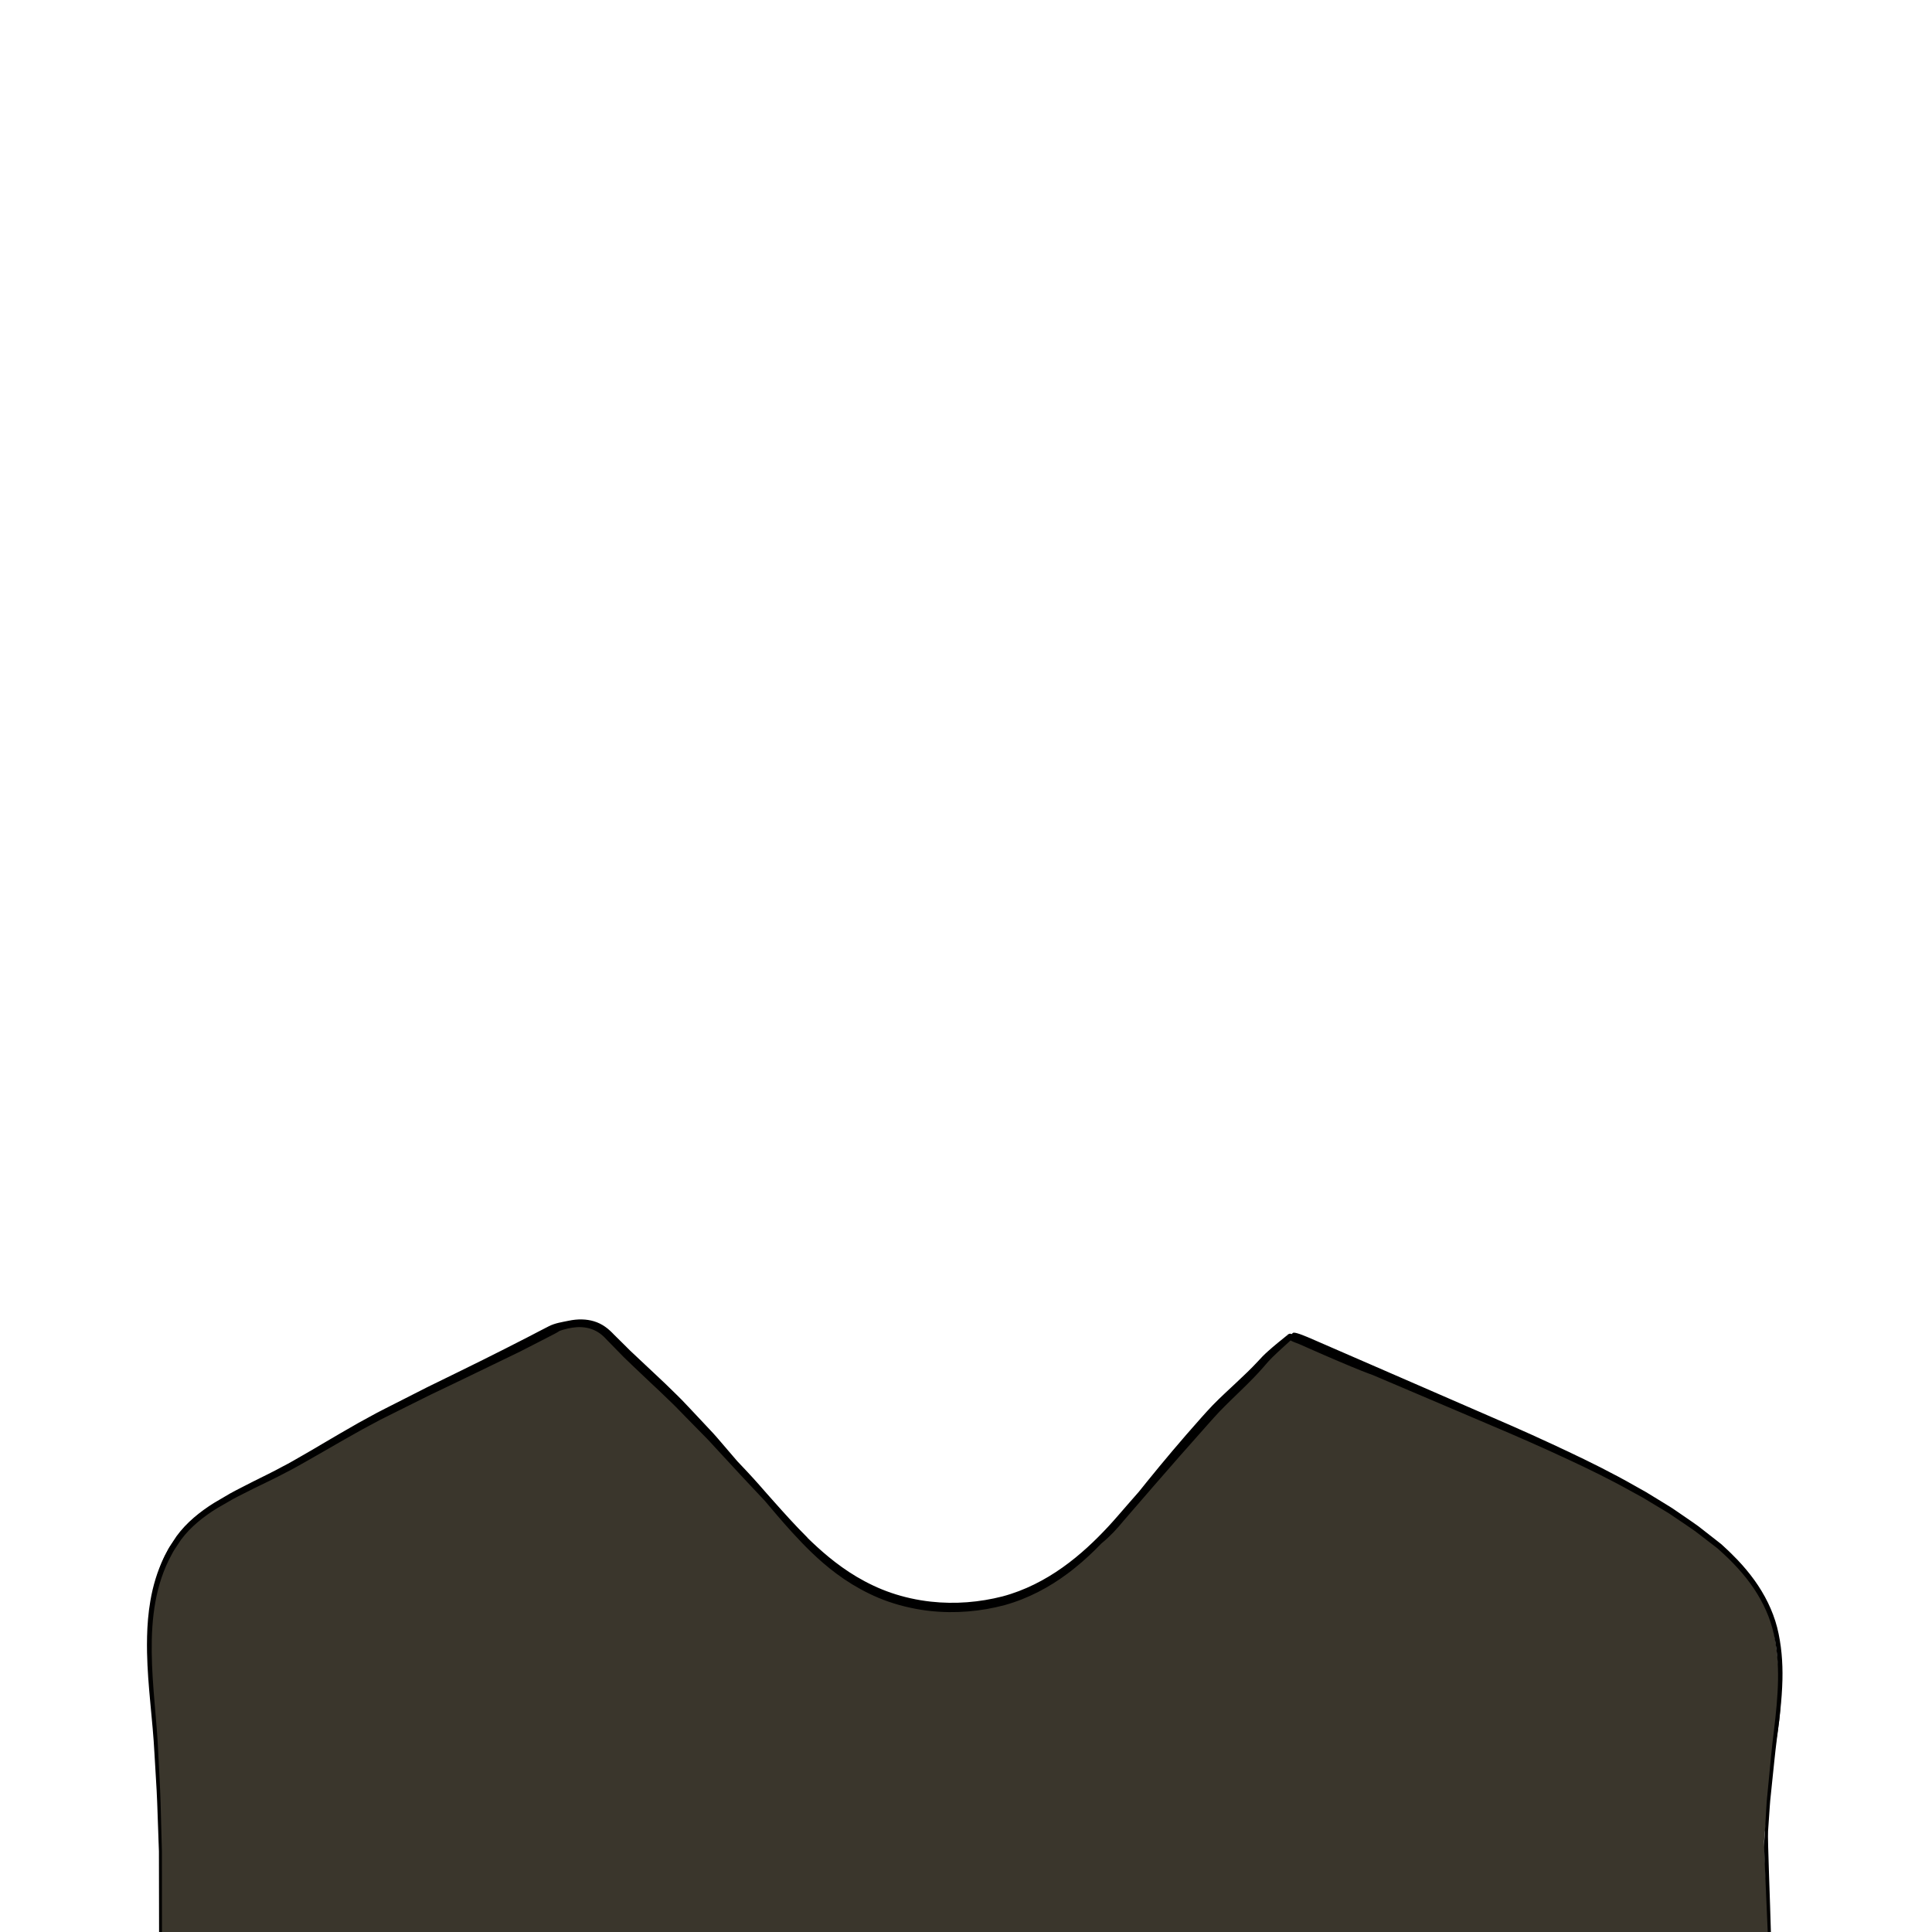 <?xml version="1.0" encoding="utf-8"?>
<!-- Generator: Adobe Illustrator 25.0.1, SVG Export Plug-In . SVG Version: 6.00 Build 0)  -->
<svg version="1.1" id="Capa_1" xmlns="http://www.w3.org/2000/svg" xmlns:xlink="http://www.w3.org/1999/xlink" x="0px" y="0px"
	 viewBox="0 0 800 800" enable-background="new 0 0 800 800" xml:space="preserve">
<g id="cuerpo">
	<g id="Capa_97">
		<path fill="#3A362C" d="M737.19,707.56c-0.051,0.761-0.12,1.521-0.19,2.28c-0.07,0.731-0.15,1.45-0.22,2.18
			c-0.021,0.181-0.05,0.37-0.07,0.561c-0.25,2.05-0.55,4.09-0.88,6.13c-0.01,0.05-0.021,0.1-0.021,0.15
			c-0.869,5.46-1.88,10.899-2.449,16.6c-0.101,0.93-0.181,1.86-0.25,2.8c-0.04,0.62-0.08,1.24-0.11,1.87
			c-0.16,3.18-0.58,6.34-1.02,9.51c-0.431,2.99-0.881,5.99-1.19,9.03c-0.08,0.811-0.15,1.62-0.21,2.43
			c-0.04,0.471-0.07,0.94-0.09,1.42c-0.01,0.15-0.01,0.431,0.01,0.841c0.12,4.819,1.41,26.609,1.84,36.64H66.3
			c-0.18-9.67-0.25-33.55-0.31-34.72c-0.22-4.3-0.34-8.62-0.41-12.94c-0.06-3.82-0.08-7.649-0.08-11.46c0-8.1-0.23-16.149-1-23.89
			c-0.75-7.54-1.88-15.44-2.25-22.9c0-0.07-0.01-0.14-0.01-0.21c-0.4-8.11-0.6-16.51,0.04-24.64c0.2-2.63,0.49-5.23,0.89-7.79
			c0-0.01,0.01-0.03,0.01-0.04c0.02-0.16,0.05-0.33,0.08-0.49c0.11-0.71,0.24-1.41,0.37-2.11c0.7-3.72,1.65-7.3,2.92-10.71
			c0.39-1.05,0.82-2.08,1.3-3.09c0.15-0.319,0.31-0.64,0.47-0.97c0.29-0.59,0.6-1.18,0.93-1.76c0-0.011,0-0.011,0.01-0.02
			c0.54-0.95,1.12-1.88,1.74-2.79c1.69-2.47,3.7-4.75,6.07-6.779c0.98-0.851,1.95-1.66,2.93-2.44c1.37-1.1,2.75-2.15,4.18-3.18
			c1.97-1.41,4.14-3.58,6.37-4.731c0.26-0.13,0.53-0.25,0.79-0.359c1.46-0.891,3.03-1.771,4.66-2.62c2.89-1.5,5.96-2.94,9-4.33
			c6.14-2.82,12.11-5.5,16-8.3c0.34-0.24,0.67-0.481,1-0.7c3.28-2.3,6.22-4.011,9-5.431c5.44-2.79,10.29-4.5,16-7.43
			c1.44-0.74,2.92-1.56,4.49-2.479c1.49-0.891,2.99-1.761,4.51-2.601c5.22-2.93,10.59-5.66,16-8.229c0.33-0.15,0.67-0.311,1-0.471
			c2.67-1.269,5.33-2.479,8-3.68c1.46-0.65,2.92-1.31,4.38-1.95c4.25-1.87,8.11-3.89,11.62-5.91c3.28-1.88,6.26-3.779,9-5.59
			c1.55-1.02,3.02-2,4.43-2.94c4.4-2.94,8.16-5.41,11.57-6.84c0.35-0.15,0.68-0.29,1-0.41c4.24-1.721,5.25-1.65,9-2.891
			c0.59-0.19,1.25-0.42,2-0.68c0.29-0.11,0.59-0.2,0.89-0.28c1.38-0.399,2.8-0.58,4.23-0.55c0.63,0,1.25,0.04,1.88,0.12
			c2.38,0.28,4.75,1.04,7,2.11c3.42,1.63,6.55,4,9,6.56c6.77,7.09,11.11,11.99,16,17.17c2.14,2.28,4.39,4.62,7,7.22
			c0.67,0.67,1.34,1.32,2,1.98c3.68,3.62,7.27,7.01,10.89,10.479c0.04,0.03,0.07,0.07,0.1,0.101c1.66,1.58,3.32,3.189,5.01,4.84
			c2.91,2.86,5.89,5.84,9,9.11c0.55,0.569,1.09,1.14,1.64,1.72c0.12,0.13,0.24,0.26,0.36,0.39c1.15,1.221,2.25,2.42,3.31,3.59
			c0.01,0.011,0.01,0.011,0.01,0.021c0.77,0.84,1.51,1.66,2.23,2.47c3.56,4.01,6.67,7.71,9.45,10.99c3.45,4.07,6.37,7.52,9,10.191
			c0.92,0.939,1.81,1.789,2.67,2.529c3.6,3.09,7.04,6.44,10.56,9.58c0.01,0.021,0.02,0.021,0.03,0.03c0.91,0.81,1.82,1.61,2.74,2.38
			c0.62,0.53,1.25,1.04,1.88,1.55c2.29,1.83,4.64,3.49,7.12,4.891c2.52,1.43,5.16,2.569,7.99,3.31c2.69,0.7,5.34,1.5,8.01,2.269
			c1,0.29,2,0.57,3,0.841c1.97,0.529,3.96,1.01,6,1.39c1.42,0.269,2.86,0.49,4.33,0.63c3.46,0.351,7.54,0.14,11.67-0.32
			c3.05-0.35,6.13-0.84,9-1.359c1.78-0.311,3.47-0.63,5.03-0.94c4.3-0.85,8.25-2.13,11.97-3.8c3.13-1.39,6.1-3.04,9-4.92
			c1.71-1.11,3.39-2.29,5.06-3.54c0.02-0.019,0.04-0.03,0.06-0.04c1.96-1.479,3.91-3.06,5.88-4.729
			c0.67-0.551,1.35-1.131,2.03-1.721c0.01,0,0.01-0.01,0.019-0.01c0.021-0.03,0.05-0.05,0.07-0.07c0.39-0.34,0.79-0.68,1.18-1.019
			c0.57-0.49,1.13-0.981,1.7-1.47c1.2-1.03,2.4-2.07,3.59-3.101c0.01,0,0.01-0.01,0.01-0.01c0.261-0.23,0.53-0.45,0.79-0.68
			l0.03-0.03c1.54-1.351,3.07-2.71,4.58-4.09c0.9-0.82,1.8-1.641,2.69-2.49c0.01,0,0.01,0,0.02-0.01
			c4.06-3.82,7.96-7.86,11.54-12.351c0.58-0.729,1.16-1.46,1.75-2.19c2.91-3.66,5.95-7.45,9-11.26
			c3.11-3.881,6.26-7.801,9.33-11.601c0.02-0.03,0.04-0.05,0.06-0.08c0.28-0.34,0.551-0.68,0.811-1.01
			c0.02-0.021,0.04-0.04,0.05-0.059c1.48-1.82,2.94-3.62,4.36-5.381c0.77-0.96,1.569-1.89,2.39-2.819c2.79-3.2,5.84-6.28,9-9.24
			c0.99-0.92,1.99-1.84,3-2.73c2.24-2.02,4.53-3.97,6.81-5.859l0.011-0.01c2.069-1.721,4.14-3.391,6.18-5.04
			c0.04-0.04,0.08-0.07,0.12-0.101c1.189-0.939,3.019-3.59,4.899-5.83l0.011-0.01c1.13-1.34,2.279-2.54,3.3-3.12
			c0.01-0.01,0.01-0.01,0.01-0.01c0.231-0.12,0.44-0.22,0.66-0.29c0.09-0.03,0.17-0.05,0.25-0.059c0.67-0.12,1.269-0.061,1.79,0.14
			c1.21,0.45,2.05,1.649,2.71,3.21c0.07,0.18,0.15,0.36,0.22,0.55c0.011,0.01,0.021,0.01,0.03,0.021
			c1.61,0.779,3.17,1.59,4.81,2.239c1.851,0.75,3.681,1.44,5.521,2.181c0.22,0.09,0.45,0.18,0.67,0.269
			c1.01,0.41,2.03,0.83,3.06,1.28c1.98,0.87,3.96,1.63,5.94,2.33c5.05,1.78,10.11,3.149,15.25,4.76c0.25,0.08,0.5,0.16,0.75,0.25
			c1.73,0.57,3.39,1.2,5,1.91c1.36,0.58,2.69,1.21,4,1.88c2.17,1.11,4.3,2.3,6.47,3.57c0.75,0.44,1.511,0.89,2.271,1.35
			c2.72,1.63,5.479,2.811,8.26,3.8c2.96,1.061,5.96,1.9,9,2.87c0.47,0.141,0.94,0.29,1.4,0.44c0.35,0.109,0.699,0.23,1.05,0.35
			c3.08,1.05,6.06,2.42,9,3.88c1.519,0.76,3.03,1.54,4.55,2.31c1.5,0.76,2.99,1.51,4.5,2.22l4.5,2.12c4.34,2.04,8.68,4.07,13,6.13
			c1,0.479,2,0.96,3,1.43c3.01,1.45,6.01,2.92,9,4.45c2.32,1.16,4.63,2.36,6.94,3.6c2.949,1.58,6,3.051,9.06,4.49
			c3,1.4,6.019,2.78,9,4.181c0.17,0.069,0.33,0.149,0.5,0.229c5.03,2.39,8.75,6.35,12.84,10.05c1.19,0.33,2.42,0.84,3.66,1.48
			c2.97,1.54,6.05,3.87,9,6.54c1.72,1.55,3.41,3.21,5,4.899c3.42,3.62,6.43,7.341,8.61,10.271c0.88,1.18,1.67,2.37,2.39,3.56
			c0.15,0.24,0.29,0.48,0.43,0.73c3.721,6.37,5.48,12.979,6.58,19.92c0,0.03,0.01,0.06,0.021,0.1c0.33,2.101,0.609,4.23,0.859,6.391
			c0.38,3.33,0.7,6.739,1.101,10.229c0,0.04,0.01,0.07,0.01,0.11c0,0.02,0.01,0.05,0.01,0.069
			C737.47,699.68,737.47,703.66,737.19,707.56z"/>
		<g>
			<path d="M331.909,638.685c0.003,0.003,0.005,0.007,0.008,0.01c0.019,0.02,0.029,0.029,0.041,0.042
				c-0.002-0.002-0.003-0.003-0.005-0.005C331.938,638.716,331.924,638.7,331.909,638.685z"/>
			<path d="M738.07,695.481c-0.101,4.3-0.431,8.569-0.88,12.8c-0.131,1.25-0.271,2.489-0.41,3.739
				c-0.021,0.181-0.05,0.37-0.07,0.561c-0.17,1.42-0.35,2.85-0.53,4.27c-0.12,0.881-0.239,1.75-0.35,2.631
				c-0.01,0.05-0.021,0.1-0.021,0.149c-0.779,6.08-1.35,12.13-1.989,18.13c-0.181,1.721-0.36,3.44-0.53,5.16
				c-0.18,1.71-0.38,3.42-0.47,5.14c-0.24,3.421-0.471,6.82-0.7,10.19c-0.25,3.25,0.89,30.14,1.17,41.75h-1.31
				c-0.421-10.72-1.591-34.769-1.49-36.51c0-0.04,0-0.09,0.01-0.13c0.019-0.44,0.04-0.86,0.08-1.301c0.06-1.119,0.13-2.26,0.21-3.39
				c0.01-0.17,0.02-0.33,0.03-0.5c0.199-3.38,0.41-6.79,0.609-10.22c0.08-1.71,0.271-3.431,0.431-5.15c0.17-1.72,0.33-3.45,0.5-5.18
				c0.67-6.93,1.26-13.96,2.189-20.97c0.83-7.03,1.59-14.101,1.7-21.2c0.05-3.24-0.06-6.49-0.36-9.72
				c-0.199-2.16-0.479-4.301-0.859-6.421c-0.011-0.04-0.021-0.069-0.021-0.1c-0.3-1.63-0.649-3.229-1.06-4.82
				c-1.84-6.81-5.12-13.17-9.28-18.84c-2.08-2.84-4.38-5.51-6.81-8.04c-0.28-0.29-0.561-0.58-0.86-0.87
				c-0.94-0.96-1.9-1.909-2.89-2.819c-0.63-0.61-1.28-1.19-1.931-1.771l-0.97-0.87c-0.34-0.279-0.691-0.54-1.04-0.81
				c-2.769-2.13-5.54-4.26-8.29-6.37c-2.83-2.019-5.74-3.9-8.58-5.84l-2.13-1.44c-0.71-0.47-1.46-0.89-2.189-1.34
				c-1.471-0.88-2.931-1.76-4.381-2.63c-1.46-0.87-2.909-1.75-4.35-2.62c-1.46-0.83-2.96-1.62-4.42-2.42
				c-8.99-5.04-18.03-9.45-26.83-13.53c-2.63-1.22-5.231-2.42-7.81-3.59c-11.2-5.09-21.95-9.63-31.881-13.84
				c-10.409-4.42-19.92-8.47-28.31-12.04c-4.58-1.95-8.82-3.75-12.69-5.39c-0.39-0.141-0.88-0.31-1.479-0.53
				c-1.66-0.62-4.09-1.58-7.23-2.88c-3.14-1.3-6.98-2.93-11.46-4.88c-2.229-0.98-4.63-2.03-7.18-3.15
				c-0.92-0.42-1.88-0.84-2.85-1.269c-1.54-0.57-2.91-1.101-3.721-1.561l-0.029,0.021l-0.141,0.14c-1.069,0.97-2.189,2-3.37,3.07
				c-1.239,1.13-2.52,2.31-3.8,3.569c-0.64,0.641-1.28,1.28-1.89,1.96c-0.62,0.66-1.19,1.37-1.87,2.15
				c-1.31,1.521-2.72,3.021-4.17,4.54c-1.95,2.01-4,4.019-6.12,6.07c-1.07,1.04-2.15,2.08-3.24,3.14
				c-1.609,1.58-3.24,3.18-4.83,4.84c-1.58,1.63-3.13,3.44-4.72,5.2c-8.13,9.1-15.79,17.84-22.72,25.84c-3.46,4-6.75,7.8-9.83,11.36
				c-1.54,1.78-3.01,3.46-4.43,5.17c-1.461,1.689-2.95,3.229-4.44,4.62c-0.92,0.85-1.83,1.64-2.73,2.39
				c-3.359,3.49-7.01,6.94-11.06,10.18c-0.98,0.801-1.99,1.58-3.03,2.351c-7.42,5.51-16.1,10.24-25.95,12.979
				c-9.76,2.601-20.37,3.601-31.06,2.41c-2.69-0.3-5.35-0.74-7.96-1.31c-3.18-0.67-6.28-1.55-9.27-2.59
				c-5.45-1.9-10.45-4.431-14.93-7.16c-8.98-5.52-15.75-12-20.79-17.2c0,0-0.01-0.01-0.02-0.01c-0.01-0.02-0.02-0.03-0.03-0.04
				l-0.01-0.01c-0.01-0.021-0.03-0.03-0.04-0.051c-0.02-0.019-0.03-0.04-0.05-0.06c-0.02-0.021-0.04-0.03-0.05-0.05
				c-4.93-5.101-9.23-10.16-13.31-14.981c-0.59-0.7-1.16-1.38-1.74-2.06c-2.41-2.58-5-5.34-7.76-8.27
				c-0.63-0.68-1.28-1.359-1.93-2.06c-3.52-3.8-7.27-7.87-11.23-12.15c-0.99-1.06-1.96-2.18-3-3.24c-1.05-1.06-2.1-2.13-3.17-3.22
				c-2.13-2.17-4.31-4.39-6.52-6.649c-1.1-1.131-2.21-2.28-3.34-3.431c-1.12-1.149-2.32-2.24-3.48-3.38
				c-1.18-1.13-2.36-2.269-3.55-3.41c-1.21-1.14-2.43-2.279-3.66-3.43c-2.45-2.3-4.87-4.59-7.24-6.87c-1.19-1.14-2.37-2.27-3.54-3.4
				c-1.14-1.159-2.27-2.319-3.39-3.47c-1.12-1.149-2.23-2.28-3.33-3.41c-1.02-1.12-1.99-2.09-3.1-2.909
				c-2.2-1.62-4.78-2.49-7.42-2.66c-0.03,0-0.07-0.011-0.1-0.011c-2.62-0.17-5.25,0.33-7.76,1.04c-0.5,0.15-0.99,0.311-1.47,0.48
				c-0.66,0.42-1.37,0.85-2.15,1.25c-0.22,0.12-1.99,1.03-5.1,2.63c-1.56,0.8-3.46,1.78-5.67,2.91c-1.11,0.57-2.3,1.17-3.56,1.82
				c-1.27,0.609-2.62,1.27-4.04,1.96c-5.69,2.75-12.55,6.069-20.39,9.859c-3.92,1.88-8.08,3.87-12.47,5.971
				c-1.76,0.88-3.55,1.769-5.39,2.68c-2.68,1.34-5.45,2.71-8.28,4.12c-2.37,1.189-4.81,2.37-7.26,3.63c-2.43,1.3-4.9,2.63-7.41,3.97
				c-4.99,2.771-10.11,5.7-15.37,8.75c-2.63,1.53-5.3,3.061-8.03,4.59c-2.73,1.53-5.45,3.12-8.33,4.55
				c-4.33,2.32-8.83,4.41-13.32,6.62c-1.38,0.681-2.77,1.38-4.14,2.091c-1.46,0.76-2.97,1.449-4.4,2.269s-2.86,1.65-4.3,2.481
				c-2.92,1.6-5.69,3.449-8.33,5.479c-2.64,2.04-5.11,4.3-7.27,6.85c-0.53,0.641-1.03,1.311-1.56,1.96l-1.4,2.101l-1.4,2.12
				c-0.48,0.7-0.82,1.48-1.24,2.22c-3.26,5.96-5.4,12.57-6.62,19.38c-1.23,6.811-1.59,13.811-1.51,20.8
				c0.13,13.99,2.12,27.96,2.71,41.82c0.17,3.46,0.34,6.9,0.52,10.33c0.15,3.42,0.38,6.83,0.44,10.22
				c0.18,6.78,0.36,13.48,0.54,20.06c0.02,0.93,0.03,23.94,0.03,33.43h-1.2c-0.02-9.481-0.04-32.481-0.06-33.4
				c-0.24-6.58-0.47-13.26-0.71-20.029c-0.09-3.391-0.35-6.79-0.53-10.21c-0.2-3.42-0.41-6.851-0.61-10.301
				c-0.7-13.79-2.81-27.729-3.07-41.89c-0.04-2.05-0.04-4.1,0.01-6.15c-0.01-0.079,0-0.159,0-0.239c0.11-4.95,0.51-9.91,1.35-14.811
				c1.05-6.2,2.86-12.31,5.6-17.96c0.15-0.319,0.31-0.64,0.47-0.97c0.2-0.39,0.41-0.78,0.62-1.17c0.1-0.19,0.21-0.39,0.31-0.59
				c0-0.011,0-0.011,0.01-0.02c0.29-0.58,0.58-1.17,0.94-1.72l1.44-2.22c0.49-0.731,0.96-1.481,1.46-2.21
				c0.54-0.69,1.07-1.4,1.63-2.091c2.26-2.72,4.85-5.119,7.57-7.269c2.73-2.13,5.58-4.07,8.54-5.72c1.46-0.86,2.92-1.721,4.37-2.57
				c1.46-0.85,2.96-1.56,4.43-2.34c1.79-0.95,3.58-1.851,5.36-2.74c4.09-2.04,8.13-3.979,11.99-6.1c2.82-1.42,5.53-3.04,8.22-4.58
				c2.7-1.54,5.36-3.09,7.97-4.65c5.23-3.08,10.35-6.08,15.35-8.91c2.52-1.38,5.01-2.739,7.45-4.069c2.45-1.29,4.89-2.5,7.26-3.71
				c3.35-1.7,6.61-3.36,9.76-4.96c1.32-0.67,2.61-1.33,3.89-1.98c4.37-2.14,8.52-4.17,12.43-6.08c3.56-1.74,7.11-3.49,10.65-5.25
				c6.15-3.07,12.29-6.17,18.4-9.31c3-1.54,5.97-3.141,8.98-4.65c2.61-1.3,5.3-1.649,8.11-2.24c1.84-0.39,3.7-0.59,5.54-0.54
				c3.38,0.08,6.67,0.971,9.56,3.011c1.39,0.96,2.63,2.159,3.73,3.319c1.09,1.09,2.2,2.181,3.32,3.28c1.11,1.11,2.24,2.22,3.37,3.35
				c1.17,1.101,2.35,2.21,3.54,3.33c2.39,2.24,4.81,4.521,7.26,6.82c1.23,1.16,2.45,2.309,3.66,3.45c1.2,1.17,2.39,2.33,3.57,3.479
				c1.17,1.16,2.36,2.28,3.48,3.45c1.12,1.18,2.22,2.34,3.32,3.5c2.18,2.32,4.32,4.601,6.42,6.84c1.05,1.12,2.08,2.221,3.11,3.32
				c1.02,1.09,1.96,2.24,2.92,3.34c2.43,2.83,4.77,5.561,7.03,8.2c1.05,1.1,2.1,2.21,3.18,3.36c0.18,0.189,0.35,0.38,0.53,0.569
				c0.16,0.17,0.32,0.34,0.48,0.511c1.61,1.729,3.25,3.519,4.9,5.39c0.99,1.13,2,2.28,3.02,3.45c1.03,1.149,2.07,2.319,3.12,3.51
				c4.23,4.75,8.73,9.79,13.66,14.689l0.04,0.04l0.02,0.021c0.04,0.05,0.08,0.09,0.12,0.15l0.03,0.039l0.01,0.021l-0.02,0.01
				c5.09,4.94,11.75,10.98,20.32,16.09c4.34,2.561,9.11,4.9,14.28,6.66c5.17,1.771,10.72,3.021,16.41,3.65
				c10.18,1.14,20.31,0.24,29.69-2.15c9.26-2.46,17.72-6.87,24.97-12.04c7.29-5.18,13.5-11.12,18.95-16.99
				c2.73-2.939,5.22-5.909,7.71-8.75c1.69-1.93,3.32-3.789,4.91-5.609c1.1-1.37,2.21-2.76,3.36-4.18
				c6.67-8.24,14.18-17.181,22.329-26.32c1.62-1.78,3.15-3.561,4.851-5.29c1.649-1.7,3.33-3.311,4.99-4.88
				c3.31-3.13,6.55-6.07,9.489-8.95c1.471-1.45,2.88-2.86,4.19-4.28c0.64-0.68,1.32-1.45,2.02-2.16
				c0.69-0.699,1.391-1.35,2.091-1.979c1.38-1.26,2.75-2.4,4.05-3.481c1.37-1.109,2.68-2.18,3.92-3.18l0.42-0.191l-0.15-0.019
				l-0.18-0.01v-0.01c0-0.011,0.26,0.1,0.18-0.15c0.021-0.03,0.16-0.04,0.189-0.05l0.241-0.09l0.404-0.171
				c0.13-0.039,0.282,0.011,0.413,0.021c0.14,0.03,0.286,0.08,0.427,0.13c0.3-0.33,0.593-0.58,0.812-0.59
				c1.4-0.07,5.221,1.59,7.851,2.729c0.671,0.29,14.771,6.421,37.481,16.29c8.7,3.78,18.661,8.12,29.621,12.881
				c9.91,4.279,20.62,8.909,31.82,14.119c2.17,1.011,4.35,2.03,6.56,3.07c9.2,4.34,18.69,9.03,28.15,14.43
				c1.47,0.83,2.96,1.631,4.43,2.49c1.45,0.88,2.91,1.78,4.37,2.67c1.46,0.9,2.93,1.79,4.399,2.7c0.73,0.46,1.48,0.88,2.2,1.37
				l2.15,1.47c2.85,1.99,5.78,3.91,8.62,5.98c2.779,2.17,5.569,4.35,8.37,6.54c0.35,0.279,0.71,0.54,1.05,0.83l0.99,0.909
				c0.67,0.601,1.329,1.2,1.97,1.83c0.439,0.41,0.87,0.83,1.3,1.271c0.85,0.82,1.69,1.67,2.51,2.54
				c2.471,2.609,4.81,5.38,6.931,8.319c4.239,5.881,7.6,12.511,9.44,19.601C737.66,680.97,738.23,688.26,738.07,695.481z"/>
		</g>
	</g>
</g>
</svg>
